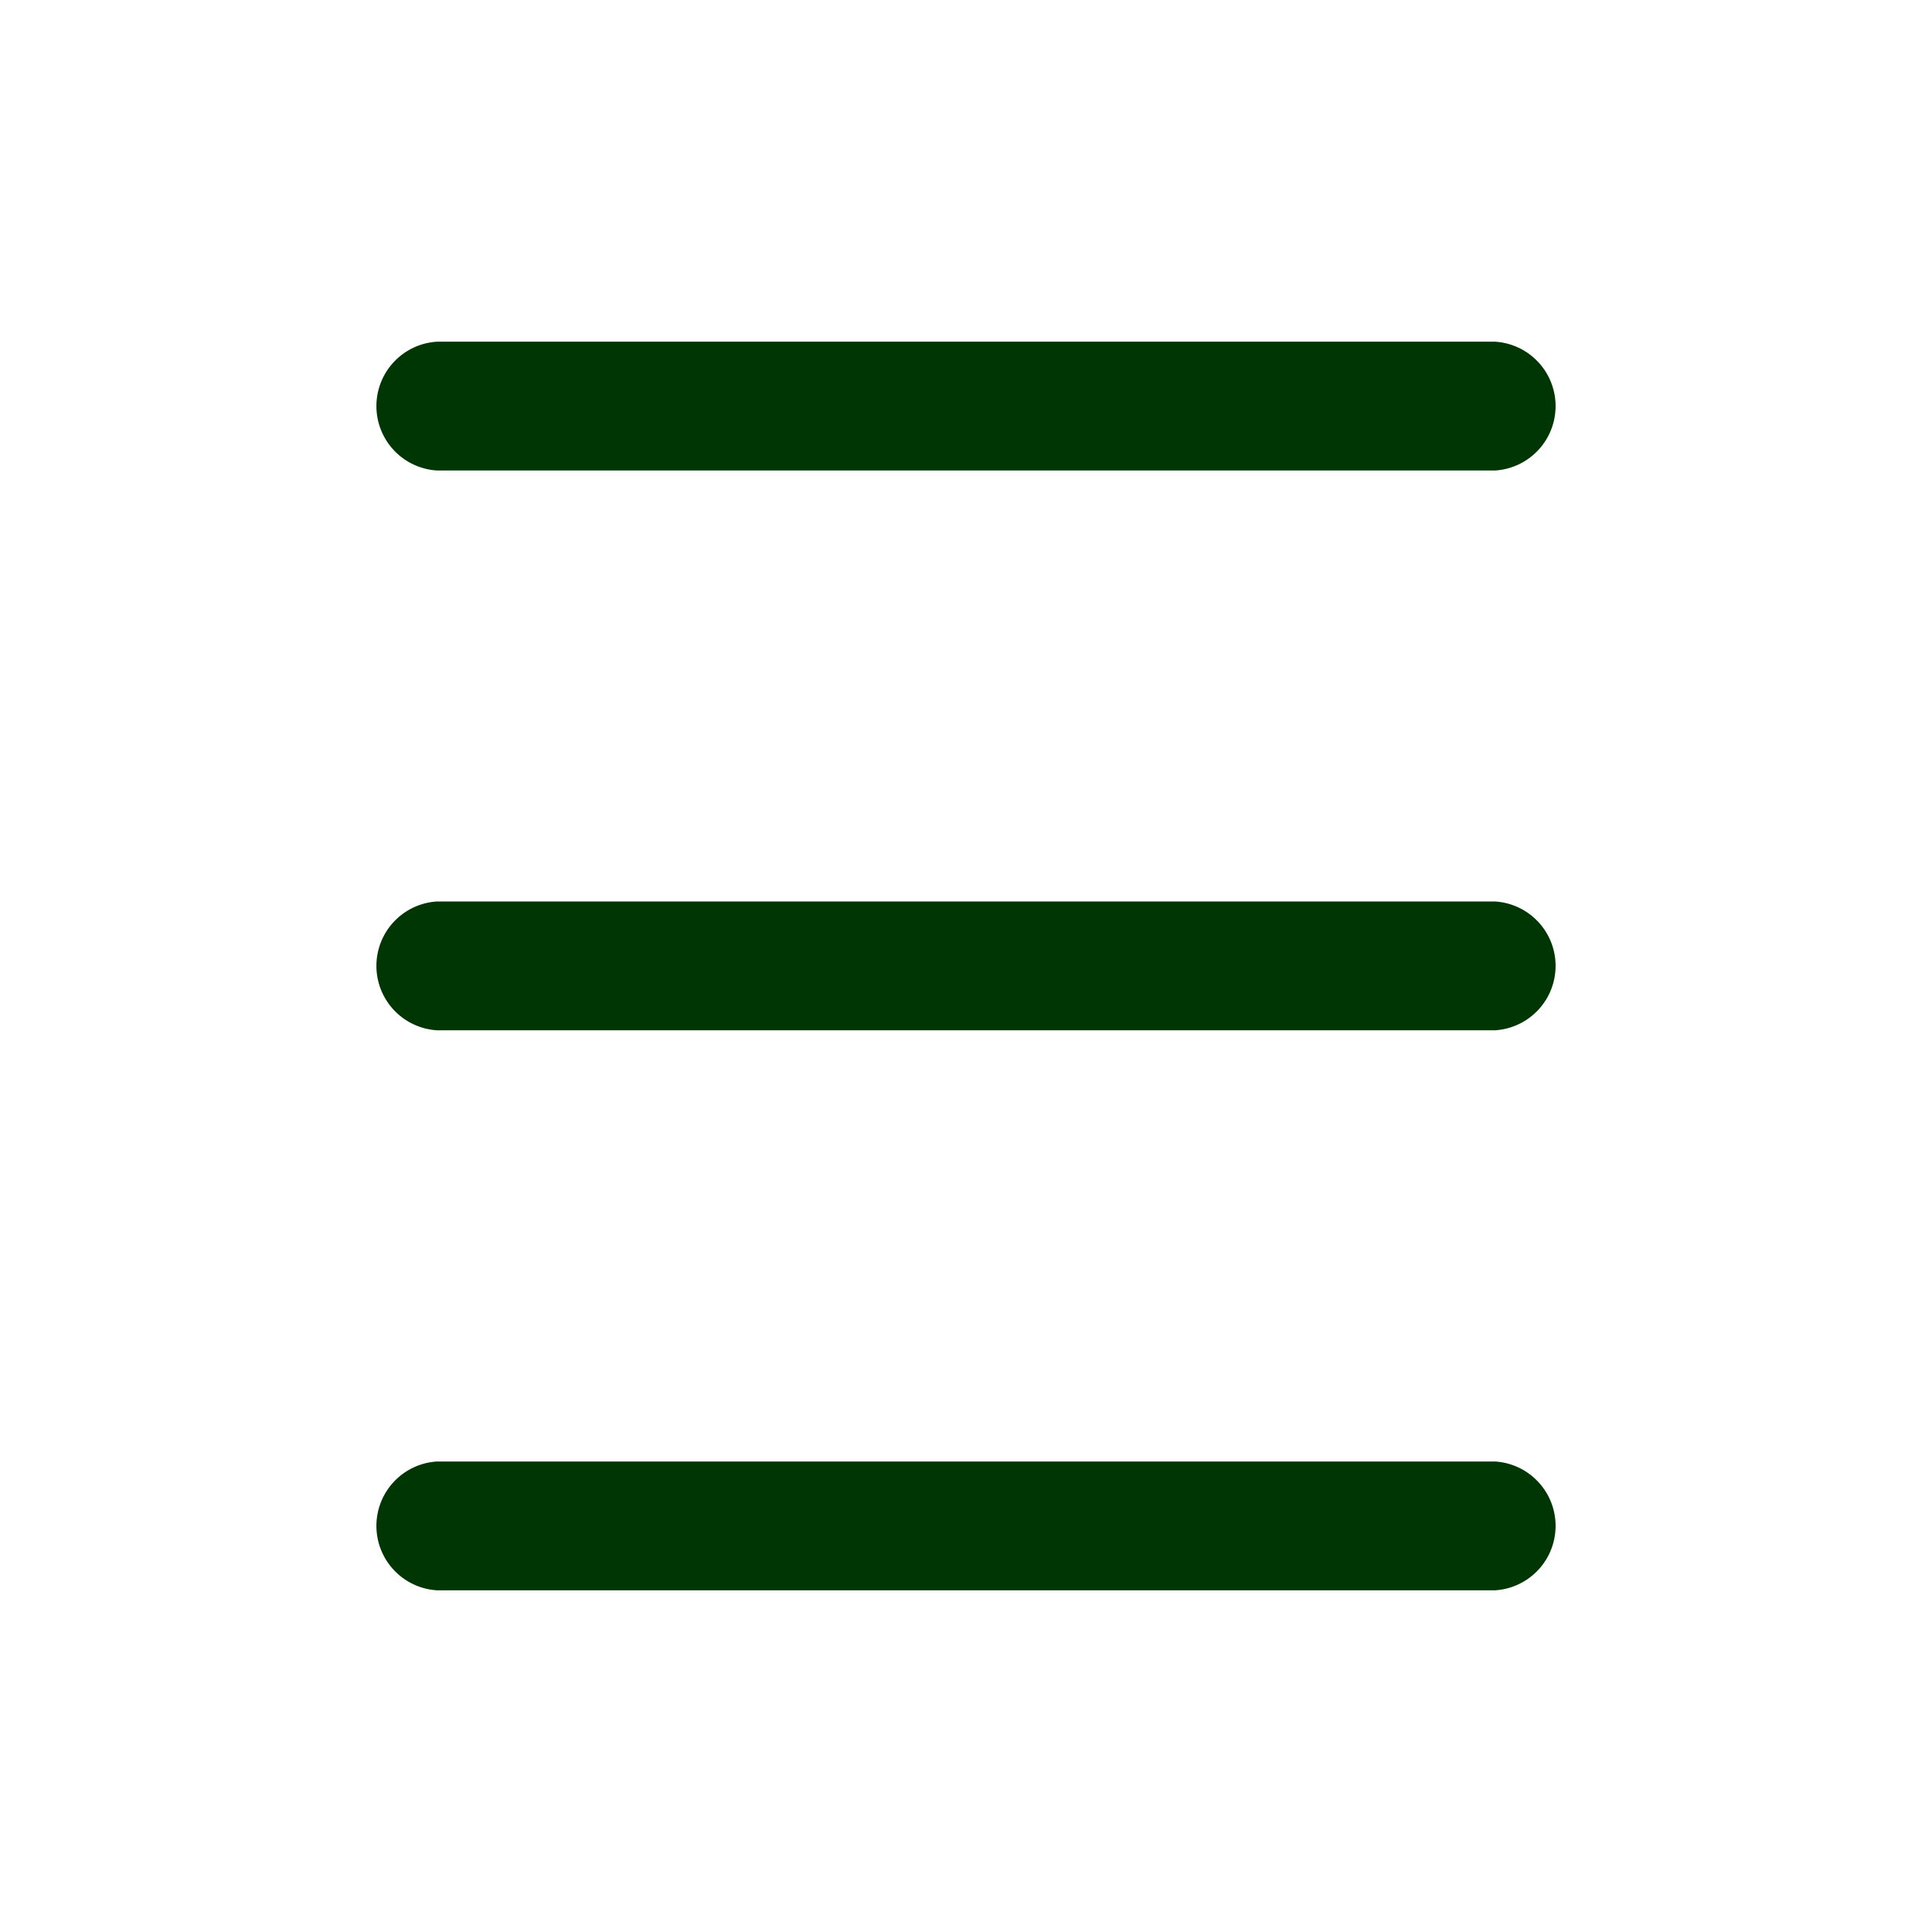 <svg xmlns="http://www.w3.org/2000/svg" viewBox="0 0 85.04 85.04"><defs><style>.cls-1{fill:#003504;}</style></defs><g id="Layer_3" data-name="Layer 3"><path class="cls-1" d="M65.8,45.35H19.24a2.84,2.84,0,0,1,0-5.67H65.8a2.84,2.84,0,0,1,0,5.67Z"/><path class="cls-1" d="M65.8,20.71H19.24a2.84,2.84,0,0,1,0-5.67H65.8a2.84,2.84,0,0,1,0,5.67Z"/><path class="cls-1" d="M65.8,70H19.24a2.84,2.84,0,0,1,0-5.67H65.8a2.84,2.84,0,0,1,0,5.67Z"/></g></svg>